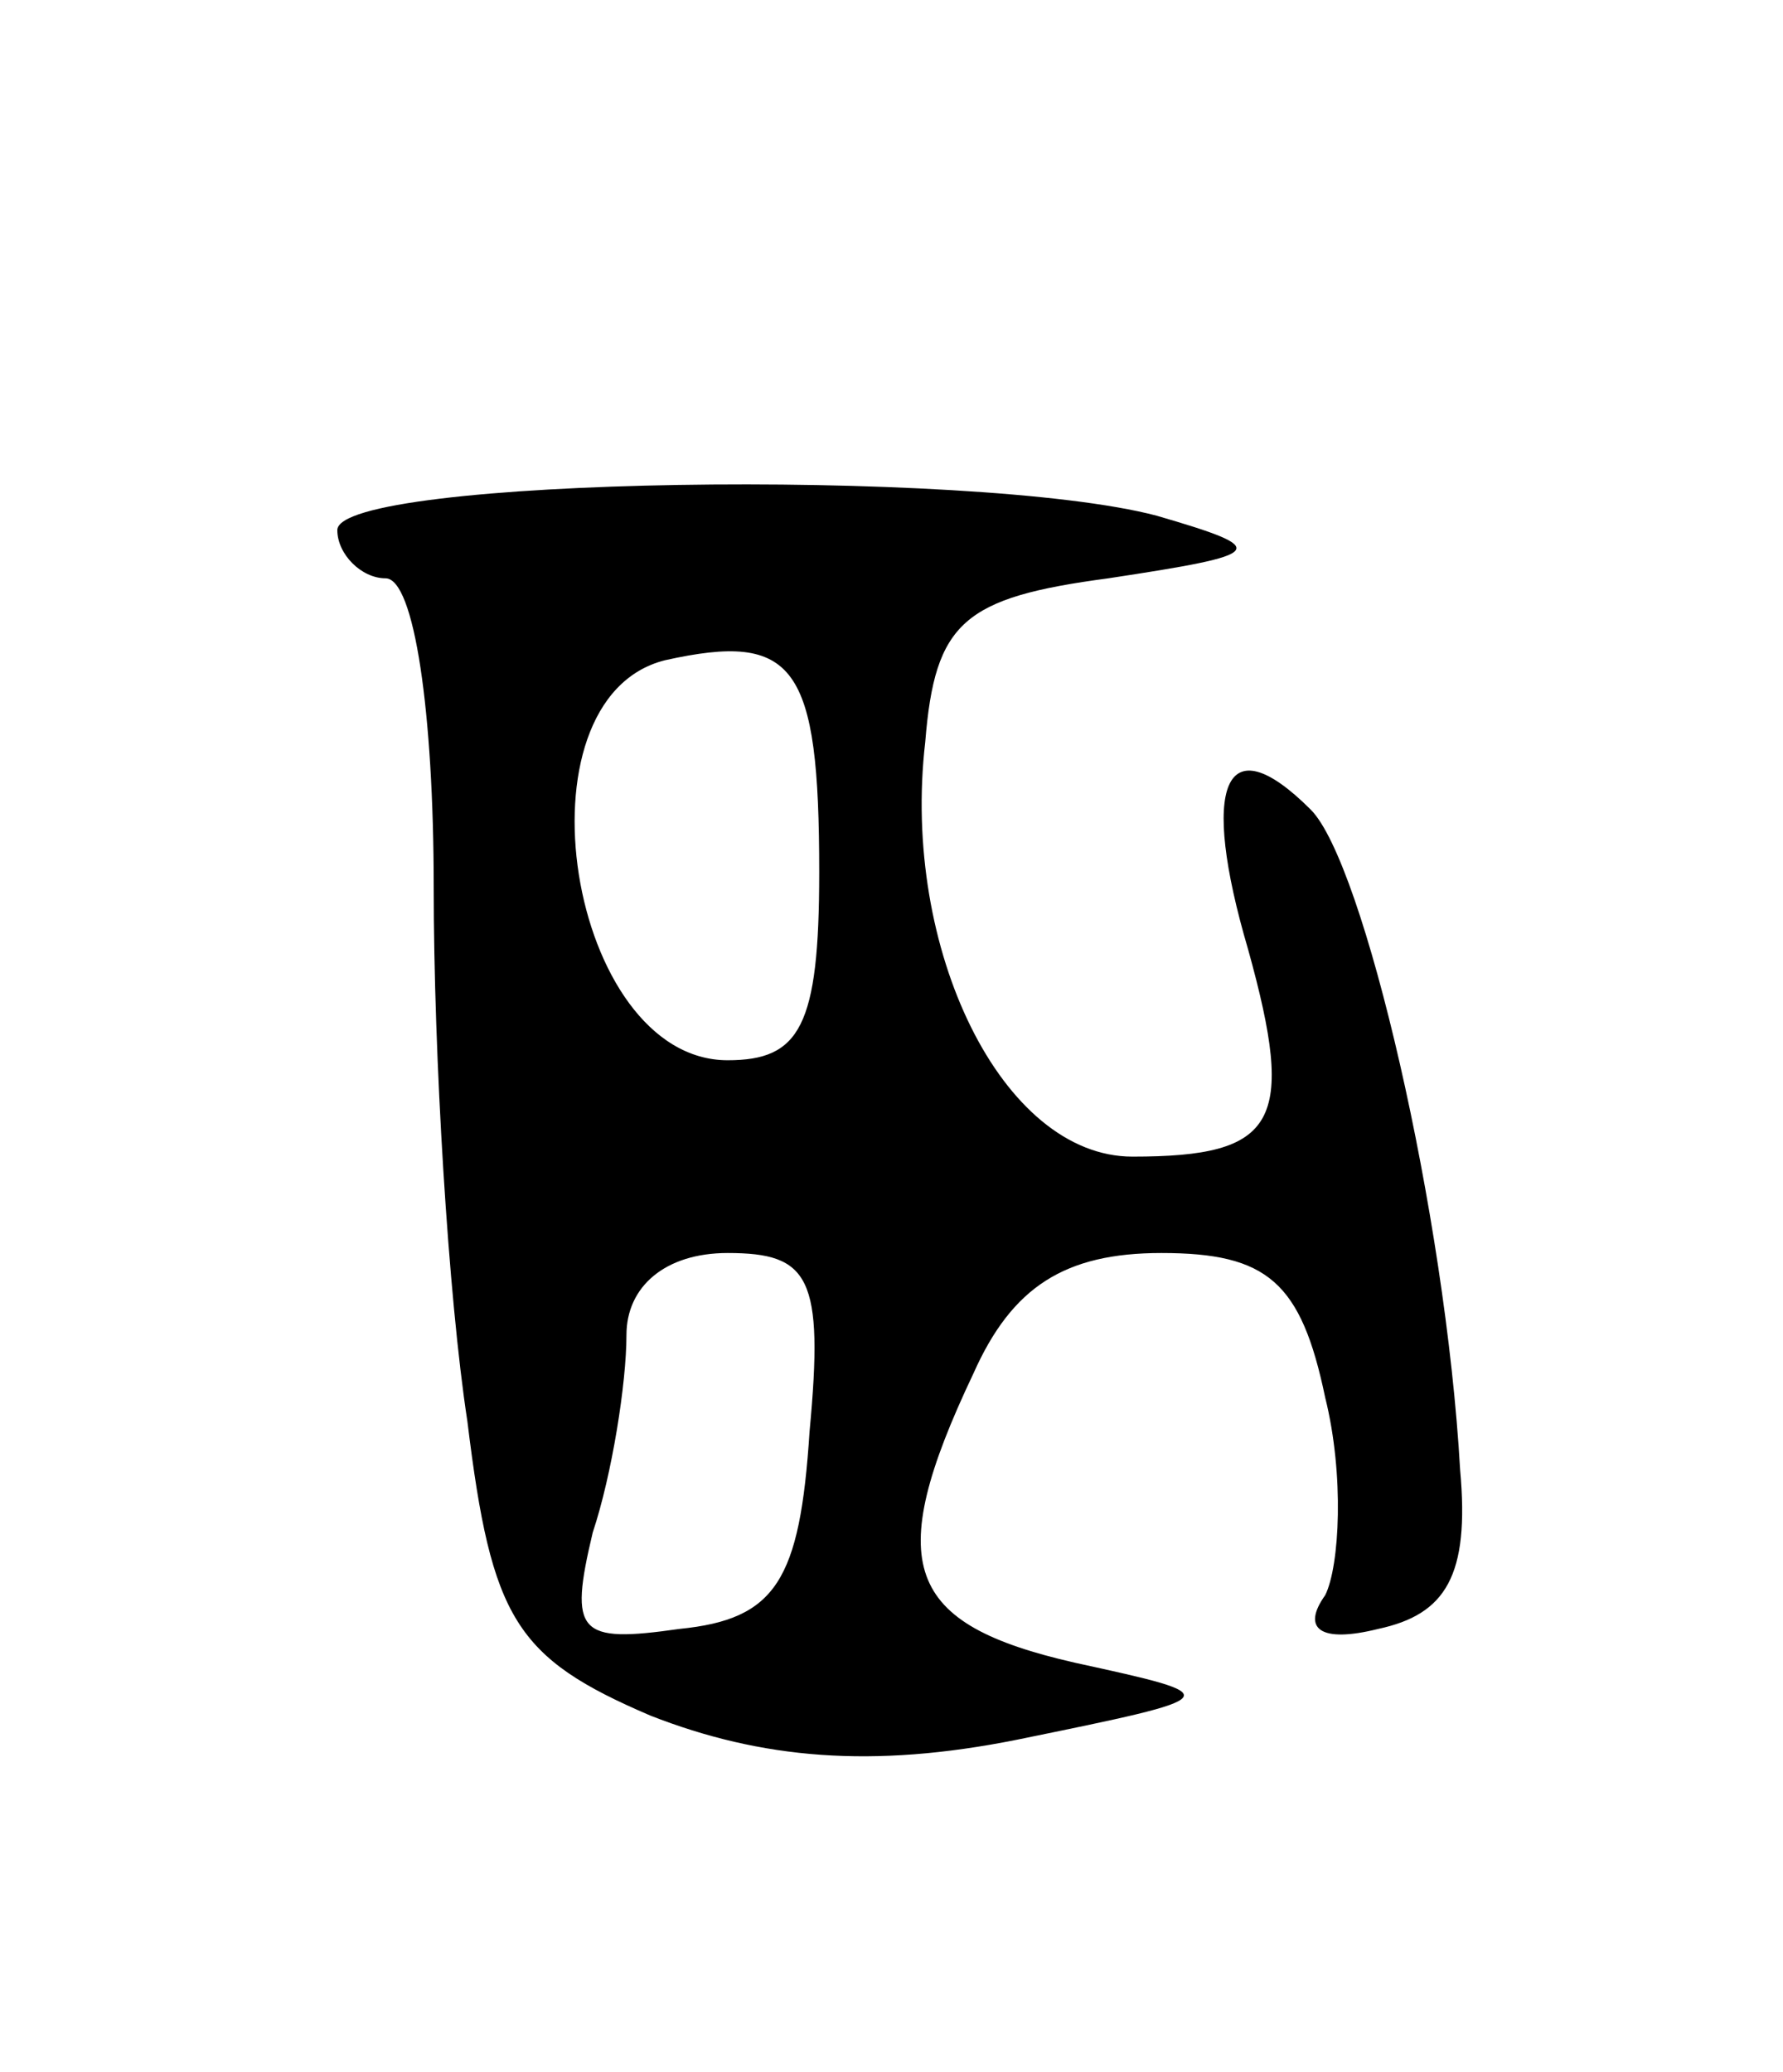 <svg version="1.0" xmlns="http://www.w3.org/2000/svg"
 width="37pt" height="43pt" viewBox="0 0 37 43"
 preserveAspectRatio="xMidYMid meet">
<g transform="translate(0,43) scale(0.1,-0.1)"
fill="#000000" stroke="none">
<path d="M70 320 c0 -5 5 -10 10 -10 6 0 10 -28 10 -64 0 -35 3 -85 7 -111 5
-41 10 -49 38 -61 23 -9 46 -11 76 -5 44 9 44 9 12 16 -35 8 -40 20 -21 60 8
18 19 25 39 25 22 0 29 -6 34 -30 4 -16 3 -35 0 -41 -5 -7 -1 -10 11 -7 14 3
19 11 17 33 -3 53 -20 126 -31 137 -18 18 -23 5 -13 -29 10 -36 6 -43 -24 -43
-27 0 -48 43 -43 86 2 25 8 30 38 34 33 5 34 6 10 13 -38 10 -170 8 -170 -3z
m100 -71 c0 -32 -4 -39 -19 -39 -33 0 -45 75 -13 83 27 6 32 -1 32 -44z m-2
-116 c-2 -31 -7 -39 -27 -41 -21 -3 -23 -1 -18 20 4 12 7 31 7 41 0 10 8 17
21 17 17 0 20 -5 17 -37z"/>
</g>
</svg>
